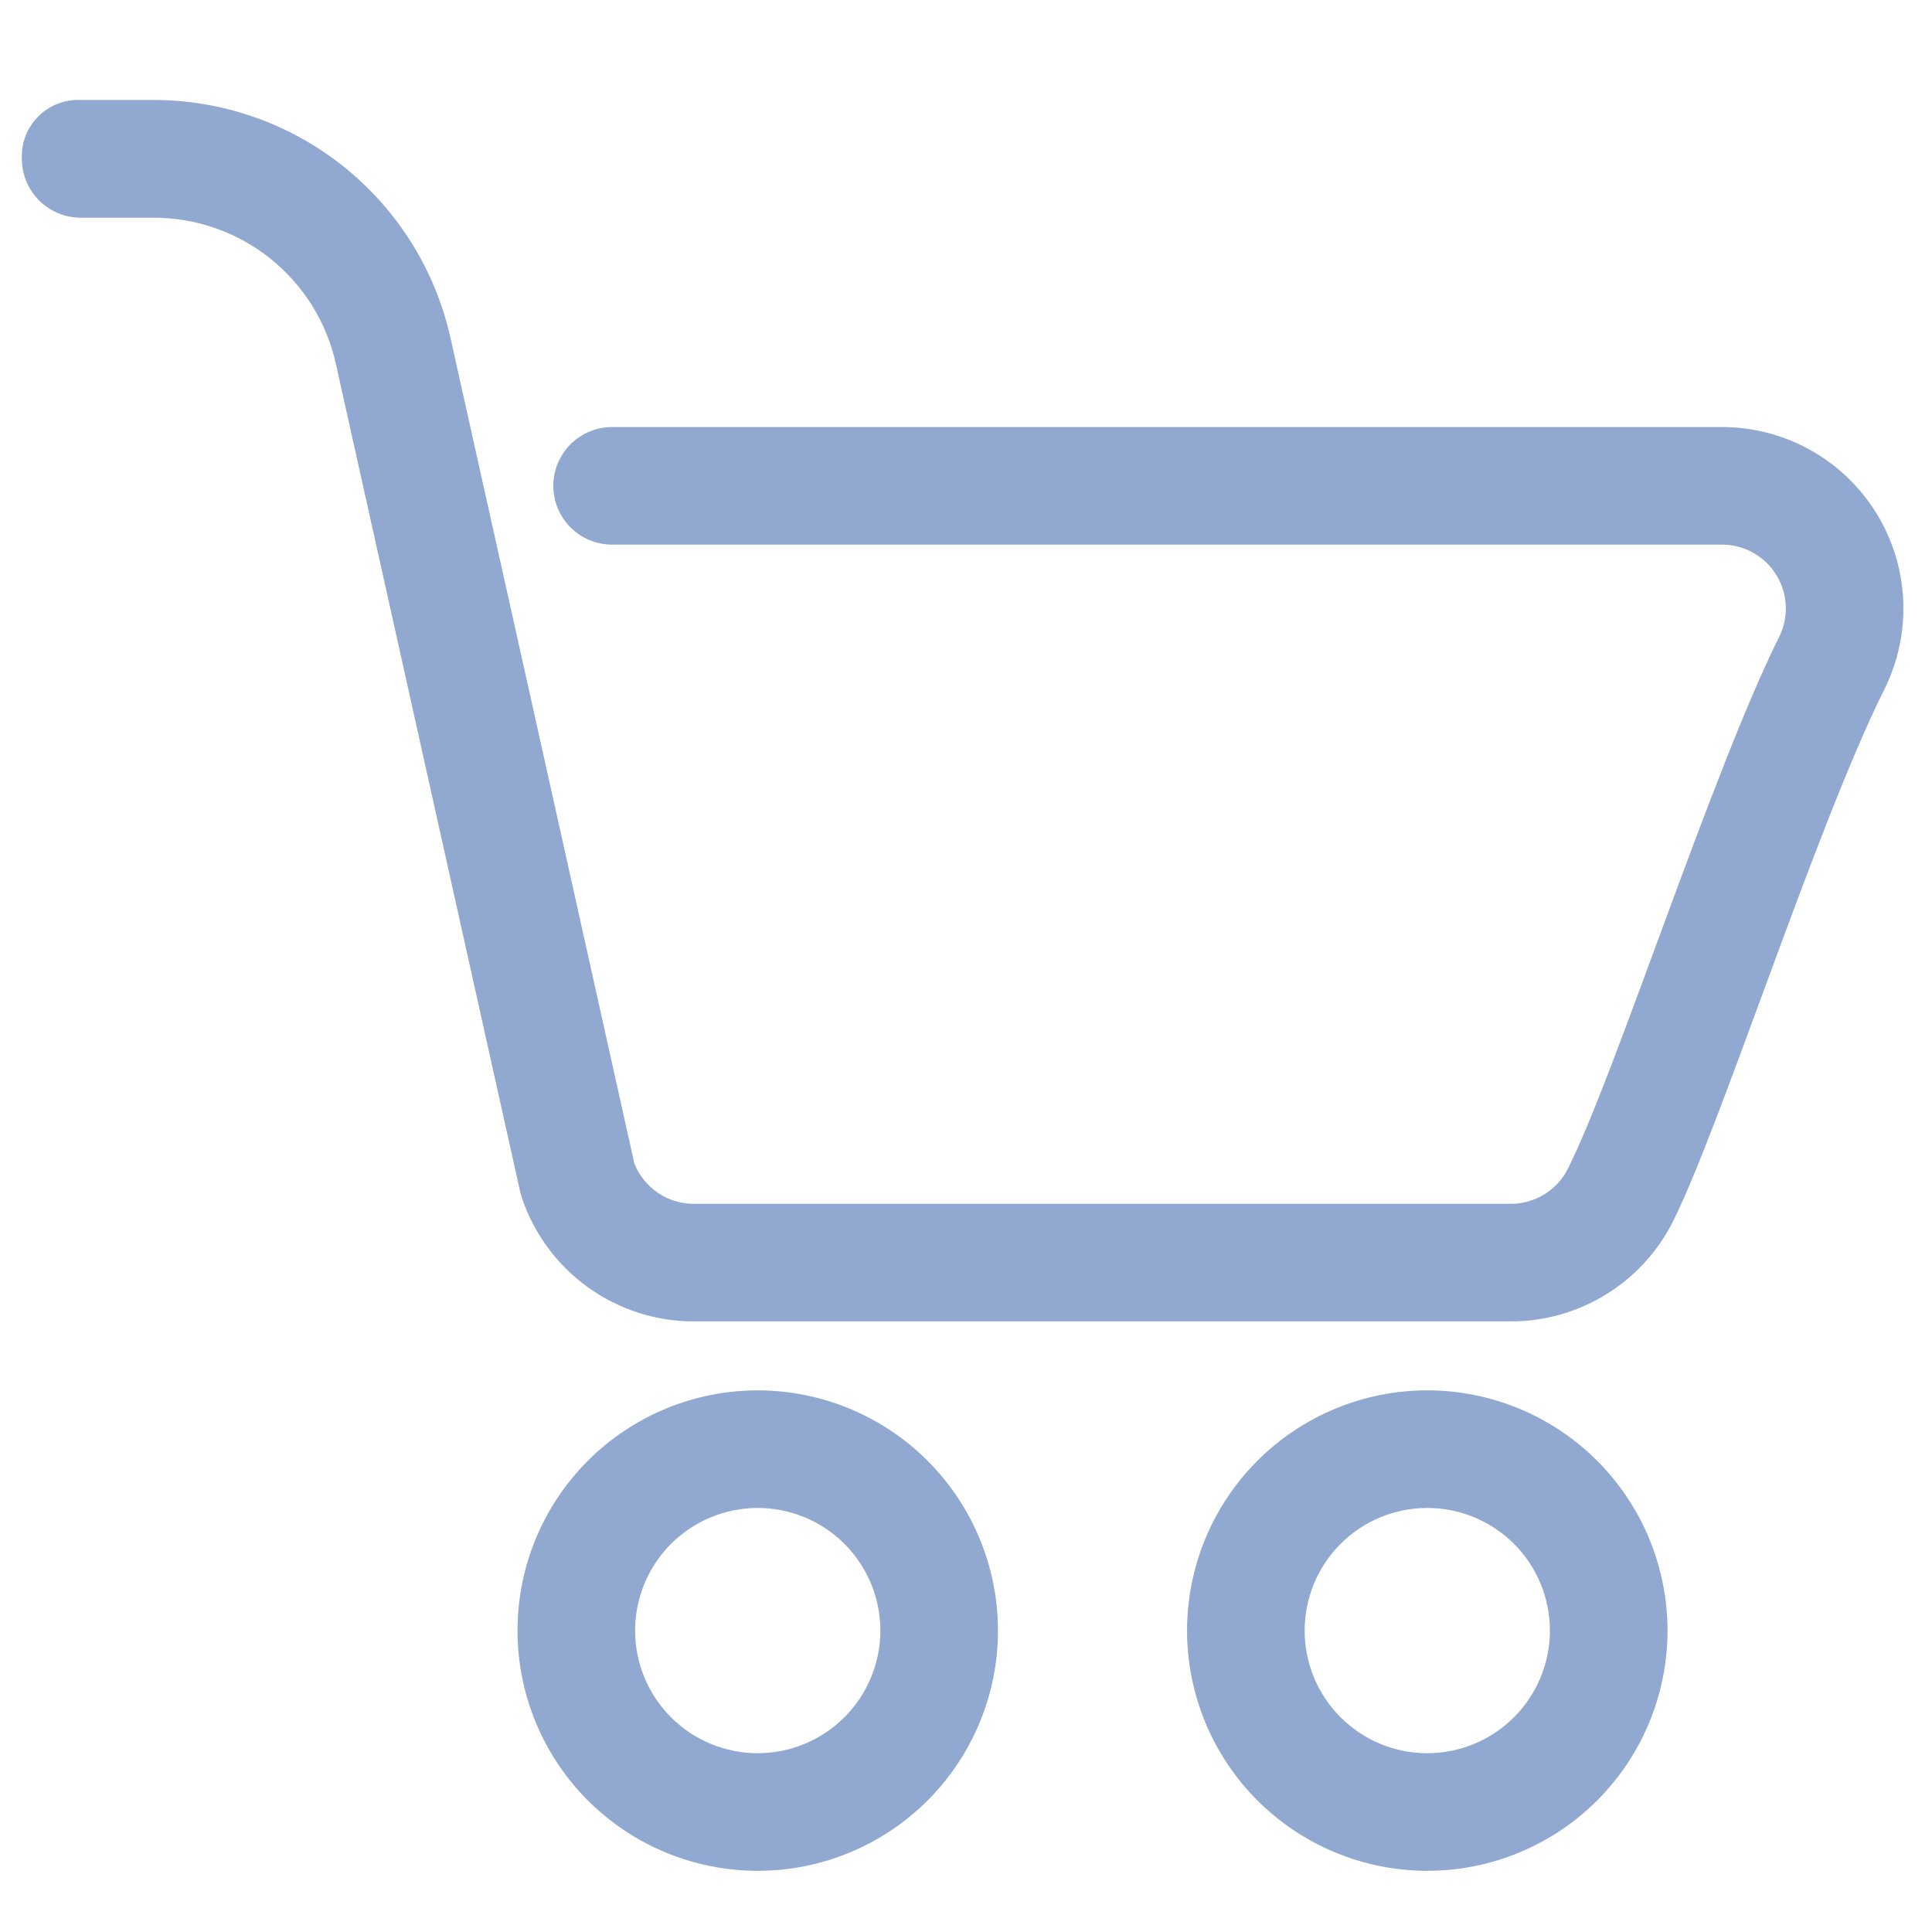 <svg xmlns="http://www.w3.org/2000/svg" xmlns:xlink="http://www.w3.org/1999/xlink" width="500" zoomAndPan="magnify" viewBox="0 0 375 375" height="500" preserveAspectRatio="xMidYMid meet" version="1.0"><defs><clipPath id="bb22010fd9"><path d="M 4.246 19 L 370 19 L 370 257 L 4.246 257 Z M 4.246 19 " clip-rule="nonzero"/></clipPath></defs><g clip-path="url(#bb22010fd9)"><path fill="#91a8d0" d="M 334.227 82.887 L 118.812 82.887 C 118.062 82.887 117.32 82.957 116.586 83.105 C 115.852 83.25 115.137 83.469 114.445 83.754 C 113.754 84.043 113.094 84.395 112.473 84.809 C 111.848 85.227 111.273 85.699 110.742 86.227 C 110.211 86.758 109.738 87.336 109.324 87.957 C 108.906 88.582 108.555 89.238 108.27 89.93 C 107.98 90.621 107.766 91.336 107.621 92.07 C 107.473 92.805 107.398 93.547 107.398 94.297 C 107.398 95.047 107.473 95.789 107.621 96.523 C 107.766 97.258 107.98 97.973 108.27 98.664 C 108.555 99.359 108.906 100.016 109.324 100.637 C 109.738 101.262 110.211 101.84 110.742 102.367 C 111.273 102.898 111.848 103.371 112.473 103.789 C 113.094 104.203 113.754 104.555 114.445 104.844 C 115.137 105.129 115.852 105.344 116.586 105.492 C 117.32 105.637 118.062 105.711 118.812 105.711 L 334.227 105.711 C 334.754 105.711 335.277 105.742 335.801 105.809 C 336.324 105.875 336.84 105.977 337.348 106.105 C 337.859 106.238 338.359 106.402 338.848 106.598 C 339.336 106.793 339.809 107.02 340.27 107.277 C 340.73 107.531 341.172 107.816 341.594 108.129 C 342.02 108.441 342.422 108.781 342.801 109.145 C 343.184 109.508 343.539 109.895 343.867 110.305 C 344.199 110.715 344.504 111.141 344.781 111.59 C 345.059 112.039 345.305 112.5 345.523 112.98 C 345.738 113.461 345.926 113.949 346.082 114.453 C 346.234 114.957 346.359 115.469 346.449 115.988 C 346.539 116.504 346.594 117.027 346.617 117.555 C 346.641 118.078 346.633 118.605 346.586 119.129 C 346.543 119.656 346.465 120.176 346.355 120.688 C 346.246 121.203 346.105 121.711 345.93 122.207 C 345.754 122.703 345.551 123.188 345.316 123.656 C 332.273 149.836 313.645 208.227 304.348 226.812 C 303.832 227.844 303.188 228.781 302.41 229.633 C 301.633 230.48 300.754 231.207 299.777 231.812 C 298.797 232.418 297.754 232.875 296.648 233.191 C 295.539 233.504 294.41 233.66 293.262 233.66 L 134.672 233.66 C 133.43 233.664 132.215 233.48 131.023 233.117 C 129.836 232.754 128.727 232.223 127.695 231.523 C 126.668 230.824 125.766 229.992 124.984 229.023 C 124.207 228.055 123.59 226.992 123.129 225.836 C 123.129 225.703 87.457 65.668 87.457 65.668 C 87.098 64.043 86.672 62.438 86.176 60.848 C 85.68 59.262 85.117 57.695 84.488 56.152 C 83.859 54.613 83.168 53.102 82.414 51.617 C 81.656 50.137 80.84 48.688 79.961 47.273 C 79.082 45.859 78.148 44.484 77.152 43.152 C 76.156 41.816 75.109 40.527 74.004 39.281 C 72.902 38.035 71.746 36.84 70.543 35.691 C 69.336 34.543 68.086 33.449 66.789 32.406 C 65.488 31.363 64.152 30.379 62.77 29.449 C 61.387 28.523 59.973 27.652 58.516 26.844 C 57.062 26.035 55.574 25.289 54.059 24.605 C 52.539 23.922 50.996 23.305 49.426 22.754 C 47.855 22.199 46.266 21.715 44.656 21.297 C 43.047 20.879 41.418 20.531 39.777 20.25 C 38.137 19.969 36.488 19.758 34.832 19.617 C 33.172 19.477 31.512 19.406 29.848 19.406 L 15.668 19.406 C 14.91 19.371 14.152 19.414 13.402 19.535 C 12.652 19.66 11.922 19.859 11.211 20.133 C 10.504 20.406 9.828 20.754 9.191 21.168 C 8.555 21.586 7.965 22.062 7.43 22.602 C 6.891 23.137 6.414 23.727 6 24.363 C 5.586 25.004 5.238 25.676 4.965 26.387 C 4.691 27.098 4.492 27.828 4.371 28.578 C 4.25 29.328 4.207 30.086 4.246 30.844 C 4.246 31.594 4.32 32.336 4.469 33.07 C 4.613 33.805 4.832 34.516 5.121 35.207 C 5.406 35.898 5.758 36.555 6.176 37.18 C 6.594 37.801 7.066 38.379 7.594 38.906 C 8.125 39.438 8.699 39.91 9.324 40.324 C 9.945 40.742 10.602 41.094 11.293 41.383 C 11.984 41.668 12.699 41.887 13.434 42.035 C 14.168 42.18 14.906 42.254 15.656 42.258 L 29.848 42.258 C 30.867 42.258 31.883 42.301 32.902 42.387 C 33.918 42.473 34.926 42.598 35.934 42.77 C 36.938 42.941 37.934 43.156 38.922 43.41 C 39.906 43.664 40.883 43.961 41.844 44.301 C 42.805 44.637 43.75 45.016 44.684 45.434 C 45.613 45.852 46.523 46.305 47.414 46.801 C 48.305 47.297 49.176 47.828 50.023 48.395 C 50.867 48.961 51.688 49.566 52.484 50.203 C 53.281 50.84 54.047 51.512 54.789 52.211 C 55.527 52.914 56.234 53.645 56.91 54.41 C 57.59 55.172 58.234 55.961 58.844 56.777 C 59.453 57.594 60.027 58.434 60.57 59.301 C 61.109 60.164 61.609 61.051 62.074 61.957 C 62.539 62.867 62.965 63.789 63.352 64.734 C 63.738 65.68 64.082 66.637 64.391 67.609 C 64.695 68.582 64.957 69.566 65.18 70.559 L 100.957 231.285 C 101.047 231.652 101.152 232.043 101.27 232.41 C 101.852 234.152 102.562 235.836 103.406 237.469 C 104.254 239.098 105.219 240.652 106.305 242.133 C 107.395 243.609 108.59 244.996 109.895 246.289 C 111.199 247.582 112.598 248.766 114.086 249.836 C 115.574 250.91 117.141 251.863 118.777 252.691 C 120.414 253.52 122.109 254.219 123.855 254.781 C 125.602 255.348 127.383 255.77 129.199 256.059 C 131.012 256.344 132.836 256.484 134.672 256.484 L 293.262 256.484 C 294.887 256.484 296.508 256.375 298.117 256.148 C 299.73 255.926 301.32 255.59 302.887 255.145 C 304.449 254.699 305.977 254.148 307.465 253.492 C 308.957 252.836 310.391 252.078 311.777 251.223 C 313.16 250.367 314.48 249.422 315.73 248.383 C 316.984 247.344 318.16 246.223 319.258 245.023 C 320.355 243.82 321.363 242.551 322.285 241.207 C 323.207 239.867 324.031 238.469 324.758 237.012 C 334.047 218.426 352.633 160.059 365.727 133.855 C 366.062 133.188 366.375 132.512 366.664 131.824 C 366.953 131.137 367.223 130.441 367.469 129.734 C 367.719 129.031 367.941 128.32 368.145 127.602 C 368.344 126.879 368.523 126.156 368.676 125.426 C 368.832 124.695 368.965 123.961 369.074 123.223 C 369.184 122.484 369.266 121.742 369.328 120.996 C 369.391 120.254 369.426 119.508 369.441 118.762 C 369.457 118.016 369.445 117.27 369.414 116.523 C 369.379 115.777 369.32 115.031 369.242 114.289 C 369.16 113.547 369.055 112.809 368.93 112.074 C 368.801 111.34 368.648 110.605 368.477 109.883 C 368.301 109.156 368.102 108.434 367.883 107.723 C 367.664 107.008 367.422 106.301 367.156 105.605 C 366.891 104.906 366.605 104.219 366.297 103.539 C 365.988 102.859 365.656 102.188 365.305 101.531 C 364.953 100.871 364.582 100.223 364.188 99.59 C 363.797 98.953 363.383 98.332 362.953 97.723 C 362.52 97.113 362.07 96.52 361.598 95.938 C 361.129 95.359 360.641 94.793 360.137 94.246 C 359.629 93.695 359.105 93.164 358.566 92.648 C 358.027 92.129 357.473 91.633 356.902 91.152 C 356.328 90.672 355.742 90.211 355.141 89.766 C 354.543 89.324 353.926 88.898 353.301 88.496 C 352.672 88.09 352.031 87.707 351.379 87.344 C 350.727 86.98 350.066 86.637 349.391 86.316 C 348.715 85.992 348.035 85.695 347.34 85.418 C 346.648 85.137 345.945 84.883 345.238 84.648 C 344.527 84.414 343.812 84.207 343.09 84.016 C 342.367 83.828 341.637 83.664 340.906 83.523 C 340.172 83.383 339.434 83.266 338.695 83.168 C 337.953 83.074 337.211 83.004 336.465 82.957 C 335.719 82.91 334.977 82.887 334.227 82.887 Z M 334.227 82.887 " fill-opacity="1" fill-rule="evenodd"/></g><path fill="#91a8d0" d="M 147.078 269.867 C 145.551 269.867 144.027 269.941 142.504 270.094 C 140.984 270.242 139.477 270.465 137.98 270.766 C 136.48 271.062 135 271.434 133.539 271.875 C 132.078 272.32 130.641 272.832 129.23 273.418 C 127.82 274.004 126.441 274.652 125.094 275.375 C 123.746 276.094 122.441 276.879 121.168 277.727 C 119.898 278.574 118.676 279.484 117.496 280.453 C 116.312 281.422 115.184 282.445 114.105 283.527 C 113.023 284.605 112 285.738 111.031 286.918 C 110.062 288.098 109.152 289.324 108.305 290.594 C 107.457 291.863 106.672 293.172 105.953 294.52 C 105.234 295.863 104.582 297.242 103.996 298.656 C 103.41 300.066 102.898 301.504 102.453 302.965 C 102.012 304.426 101.641 305.906 101.344 307.402 C 101.047 308.902 100.82 310.41 100.672 311.93 C 100.523 313.449 100.449 314.973 100.449 316.5 C 100.449 318.027 100.523 319.551 100.672 321.07 C 100.824 322.59 101.047 324.098 101.344 325.598 C 101.645 327.094 102.016 328.574 102.457 330.035 C 102.902 331.496 103.414 332.934 104 334.344 C 104.586 335.754 105.238 337.133 105.957 338.48 C 106.676 339.828 107.461 341.137 108.309 342.406 C 109.16 343.676 110.066 344.902 111.035 346.082 C 112.004 347.262 113.031 348.391 114.109 349.473 C 115.191 350.551 116.32 351.574 117.5 352.543 C 118.684 353.512 119.906 354.422 121.176 355.27 C 122.445 356.117 123.754 356.902 125.102 357.621 C 126.449 358.34 127.828 358.992 129.238 359.578 C 130.652 360.16 132.086 360.676 133.547 361.117 C 135.012 361.562 136.488 361.934 137.988 362.23 C 139.484 362.527 140.996 362.75 142.516 362.898 C 144.035 363.051 145.559 363.125 147.086 363.125 C 148.613 363.125 150.137 363.047 151.656 362.898 C 153.176 362.75 154.684 362.523 156.184 362.227 C 157.68 361.93 159.16 361.559 160.621 361.113 C 162.082 360.668 163.52 360.156 164.93 359.57 C 166.34 358.984 167.719 358.332 169.066 357.613 C 170.414 356.895 171.719 356.109 172.988 355.262 C 174.258 354.41 175.484 353.504 176.664 352.535 C 177.844 351.562 178.977 350.539 180.055 349.461 C 181.133 348.379 182.16 347.25 183.129 346.066 C 184.098 344.887 185.004 343.66 185.852 342.391 C 186.699 341.121 187.484 339.812 188.203 338.465 C 188.922 337.117 189.574 335.738 190.16 334.328 C 190.742 332.918 191.258 331.48 191.699 330.02 C 192.145 328.559 192.512 327.078 192.812 325.582 C 193.109 324.082 193.332 322.574 193.48 321.055 C 193.629 319.535 193.703 318.012 193.703 316.484 C 193.703 314.957 193.629 313.434 193.477 311.914 C 193.324 310.395 193.102 308.887 192.801 307.391 C 192.504 305.895 192.133 304.414 191.688 302.953 C 191.242 301.492 190.73 300.059 190.145 298.648 C 189.559 297.238 188.906 295.859 188.188 294.512 C 187.465 293.168 186.684 291.859 185.832 290.59 C 184.984 289.32 184.078 288.098 183.109 286.918 C 182.141 285.738 181.113 284.605 180.035 283.527 C 178.957 282.449 177.824 281.426 176.645 280.457 C 175.465 279.488 174.242 278.578 172.973 277.73 C 171.703 276.883 170.395 276.098 169.047 275.379 C 167.703 274.66 166.324 274.008 164.914 273.422 C 163.504 272.84 162.066 272.324 160.605 271.879 C 159.145 271.438 157.668 271.066 156.168 270.77 C 154.672 270.469 153.164 270.246 151.645 270.094 C 150.125 269.945 148.602 269.867 147.078 269.867 Z M 147.078 340.301 C 146.297 340.301 145.52 340.262 144.742 340.184 C 143.969 340.109 143.199 339.992 142.434 339.844 C 141.668 339.691 140.914 339.5 140.168 339.273 C 139.422 339.047 138.688 338.785 137.969 338.488 C 137.25 338.188 136.543 337.855 135.855 337.488 C 135.168 337.121 134.5 336.723 133.852 336.289 C 133.207 335.855 132.578 335.391 131.977 334.898 C 131.375 334.402 130.797 333.879 130.246 333.328 C 129.695 332.777 129.172 332.199 128.68 331.598 C 128.184 330.996 127.719 330.371 127.285 329.723 C 126.852 329.074 126.453 328.406 126.086 327.719 C 125.719 327.031 125.383 326.328 125.086 325.609 C 124.789 324.887 124.527 324.156 124.301 323.41 C 124.074 322.664 123.883 321.906 123.73 321.145 C 123.578 320.379 123.465 319.609 123.387 318.832 C 123.312 318.059 123.273 317.281 123.273 316.5 C 123.273 315.723 123.312 314.941 123.387 314.168 C 123.465 313.391 123.578 312.621 123.73 311.855 C 123.883 311.094 124.07 310.336 124.297 309.59 C 124.523 308.844 124.785 308.113 125.082 307.391 C 125.383 306.672 125.715 305.969 126.082 305.281 C 126.449 304.594 126.848 303.926 127.281 303.277 C 127.715 302.629 128.18 302.004 128.672 301.398 C 129.168 300.797 129.688 300.219 130.242 299.668 C 130.793 299.117 131.367 298.594 131.969 298.102 C 132.574 297.605 133.199 297.141 133.848 296.707 C 134.492 296.273 135.16 295.875 135.848 295.508 C 136.535 295.141 137.238 294.805 137.961 294.508 C 138.68 294.211 139.414 293.945 140.16 293.719 C 140.906 293.492 141.66 293.305 142.426 293.152 C 143.188 293 143.961 292.887 144.734 292.809 C 145.512 292.73 146.289 292.691 147.066 292.691 C 147.848 292.691 148.625 292.73 149.402 292.805 C 150.176 292.883 150.945 292.996 151.711 293.148 C 152.477 293.301 153.23 293.488 153.977 293.715 C 154.723 293.941 155.457 294.203 156.176 294.5 C 156.898 294.801 157.602 295.133 158.289 295.5 C 158.977 295.867 159.645 296.266 160.293 296.699 C 160.941 297.133 161.566 297.594 162.168 298.09 C 162.773 298.582 163.348 299.105 163.898 299.656 C 164.453 300.207 164.977 300.785 165.469 301.387 C 165.965 301.988 166.43 302.613 166.863 303.262 C 167.297 303.91 167.695 304.578 168.062 305.266 C 168.43 305.953 168.766 306.656 169.062 307.375 C 169.363 308.098 169.625 308.828 169.852 309.574 C 170.078 310.32 170.266 311.074 170.418 311.84 C 170.57 312.605 170.688 313.375 170.762 314.148 C 170.84 314.926 170.879 315.703 170.879 316.484 C 170.879 317.262 170.84 318.039 170.766 318.816 C 170.688 319.594 170.574 320.363 170.422 321.125 C 170.27 321.891 170.078 322.648 169.852 323.391 C 169.625 324.137 169.363 324.871 169.062 325.594 C 168.766 326.312 168.434 327.016 168.066 327.703 C 167.699 328.391 167.297 329.059 166.863 329.707 C 166.43 330.355 165.969 330.98 165.473 331.582 C 164.98 332.188 164.457 332.762 163.906 333.316 C 163.355 333.867 162.777 334.391 162.176 334.883 C 161.57 335.379 160.945 335.844 160.297 336.277 C 159.652 336.711 158.984 337.109 158.297 337.48 C 157.609 337.848 156.906 338.18 156.184 338.48 C 155.465 338.777 154.73 339.039 153.984 339.27 C 153.238 339.496 152.484 339.684 151.719 339.836 C 150.957 339.988 150.184 340.105 149.41 340.184 C 148.633 340.258 147.855 340.297 147.078 340.301 Z M 147.078 340.301 " fill-opacity="1" fill-rule="evenodd"/><path fill="#91a8d0" d="M 277.035 269.867 C 275.508 269.867 273.984 269.941 272.465 270.094 C 270.945 270.242 269.438 270.465 267.938 270.766 C 266.441 271.062 264.961 271.434 263.5 271.875 C 262.039 272.32 260.602 272.832 259.191 273.418 C 257.781 274.004 256.402 274.652 255.055 275.375 C 253.707 276.094 252.398 276.879 251.129 277.727 C 249.859 278.574 248.633 279.484 247.453 280.453 C 246.273 281.422 245.141 282.445 244.062 283.527 C 242.984 284.605 241.957 285.738 240.988 286.918 C 240.02 288.098 239.113 289.324 238.266 290.594 C 237.414 291.863 236.633 293.172 235.91 294.52 C 235.191 295.863 234.539 297.242 233.957 298.656 C 233.371 300.066 232.855 301.504 232.414 302.965 C 231.969 304.426 231.602 305.906 231.301 307.402 C 231.004 308.902 230.781 310.41 230.633 311.93 C 230.48 313.449 230.406 314.973 230.406 316.5 C 230.406 318.027 230.48 319.551 230.633 321.07 C 230.781 322.59 231.004 324.098 231.305 325.598 C 231.602 327.094 231.973 328.574 232.418 330.035 C 232.859 331.496 233.375 332.934 233.957 334.344 C 234.543 335.754 235.195 337.133 235.914 338.48 C 236.637 339.828 237.422 341.137 238.27 342.406 C 239.117 343.676 240.027 344.902 240.996 346.082 C 241.965 347.262 242.988 348.391 244.07 349.473 C 245.148 350.551 246.277 351.574 247.461 352.543 C 248.641 353.512 249.867 354.422 251.137 355.27 C 252.406 356.117 253.715 356.902 255.062 357.621 C 256.41 358.34 257.789 358.992 259.199 359.578 C 260.609 360.16 262.047 360.676 263.508 361.117 C 264.969 361.562 266.449 361.934 267.945 362.23 C 269.445 362.527 270.953 362.75 272.473 362.898 C 273.992 363.051 275.516 363.125 277.043 363.125 C 278.57 363.125 280.094 363.047 281.613 362.898 C 283.133 362.75 284.645 362.523 286.141 362.227 C 287.641 361.93 289.117 361.559 290.578 361.113 C 292.043 360.668 293.477 360.156 294.887 359.57 C 296.301 358.984 297.676 358.332 299.023 357.613 C 300.371 356.895 301.68 356.109 302.949 355.262 C 304.219 354.41 305.445 353.504 306.625 352.535 C 307.805 351.562 308.934 350.539 310.016 349.461 C 311.094 348.379 312.117 347.25 313.086 346.066 C 314.055 344.887 314.965 343.66 315.812 342.391 C 316.66 341.121 317.445 339.812 318.164 338.465 C 318.883 337.117 319.535 335.738 320.117 334.328 C 320.703 332.918 321.215 331.48 321.66 330.02 C 322.102 328.559 322.473 327.078 322.77 325.582 C 323.066 324.082 323.289 322.574 323.441 321.055 C 323.59 319.535 323.664 318.012 323.664 316.484 C 323.664 314.957 323.586 313.434 323.438 311.914 C 323.285 310.395 323.062 308.887 322.762 307.391 C 322.465 305.891 322.094 304.414 321.648 302.953 C 321.207 301.492 320.691 300.055 320.105 298.645 C 319.523 297.234 318.871 295.855 318.148 294.512 C 317.43 293.164 316.645 291.855 315.797 290.586 C 314.949 289.316 314.039 288.094 313.07 286.914 C 312.102 285.734 311.078 284.602 309.996 283.523 C 308.918 282.445 307.789 281.422 306.609 280.453 C 305.426 279.484 304.203 278.574 302.934 277.727 C 301.664 276.879 300.355 276.094 299.008 275.375 C 297.664 274.656 296.285 274.004 294.875 273.418 C 293.465 272.836 292.027 272.32 290.566 271.879 C 289.105 271.434 287.625 271.062 286.129 270.766 C 284.633 270.469 283.125 270.242 281.605 270.094 C 280.086 269.945 278.562 269.867 277.035 269.867 Z M 277.035 340.301 C 276.254 340.301 275.477 340.262 274.703 340.184 C 273.926 340.109 273.156 339.992 272.391 339.844 C 271.629 339.691 270.871 339.5 270.125 339.273 C 269.379 339.047 268.648 338.785 267.926 338.488 C 267.207 338.188 266.504 337.855 265.816 337.488 C 265.129 337.121 264.461 336.723 263.812 336.289 C 263.164 335.855 262.539 335.391 261.938 334.898 C 261.332 334.402 260.758 333.879 260.207 333.328 C 259.652 332.777 259.133 332.199 258.637 331.598 C 258.141 330.996 257.68 330.371 257.246 329.723 C 256.812 329.074 256.41 328.406 256.043 327.719 C 255.676 327.031 255.344 326.328 255.047 325.609 C 254.746 324.887 254.484 324.156 254.258 323.41 C 254.031 322.664 253.844 321.906 253.691 321.145 C 253.539 320.379 253.422 319.609 253.348 318.832 C 253.27 318.059 253.23 317.281 253.23 316.5 C 253.23 315.723 253.27 314.941 253.348 314.168 C 253.422 313.391 253.535 312.621 253.688 311.855 C 253.84 311.094 254.031 310.336 254.254 309.59 C 254.48 308.844 254.742 308.113 255.043 307.391 C 255.34 306.672 255.672 305.969 256.039 305.281 C 256.406 304.594 256.809 303.926 257.242 303.277 C 257.672 302.629 258.137 302.004 258.633 301.398 C 259.125 300.797 259.648 300.219 260.199 299.668 C 260.75 299.117 261.328 298.594 261.93 298.102 C 262.531 297.605 263.156 297.141 263.805 296.707 C 264.453 296.273 265.121 295.875 265.809 295.508 C 266.496 295.141 267.199 294.805 267.918 294.508 C 268.641 294.211 269.371 293.945 270.117 293.719 C 270.863 293.492 271.617 293.305 272.383 293.152 C 273.148 293 273.918 292.887 274.695 292.809 C 275.469 292.73 276.246 292.691 277.027 292.691 C 277.805 292.691 278.582 292.73 279.359 292.805 C 280.137 292.883 280.906 292.996 281.668 293.148 C 282.434 293.301 283.191 293.488 283.938 293.715 C 284.684 293.941 285.414 294.203 286.137 294.5 C 286.855 294.801 287.559 295.133 288.246 295.5 C 288.934 295.867 289.602 296.266 290.25 296.699 C 290.898 297.133 291.523 297.594 292.129 298.09 C 292.73 298.582 293.309 299.105 293.859 299.656 C 294.41 300.207 294.934 300.785 295.43 301.387 C 295.922 301.988 296.387 302.613 296.82 303.262 C 297.254 303.91 297.656 304.578 298.023 305.266 C 298.391 305.953 298.723 306.656 299.023 307.375 C 299.32 308.098 299.582 308.828 299.809 309.574 C 300.035 310.32 300.227 311.074 300.379 311.84 C 300.531 312.605 300.645 313.375 300.723 314.148 C 300.801 314.926 300.84 315.703 300.84 316.484 C 300.84 317.262 300.801 318.039 300.723 318.816 C 300.645 319.594 300.531 320.363 300.379 321.125 C 300.227 321.891 300.039 322.648 299.812 323.391 C 299.586 324.137 299.32 324.871 299.023 325.594 C 298.727 326.312 298.391 327.016 298.023 327.703 C 297.656 328.391 297.258 329.059 296.824 329.707 C 296.391 330.355 295.926 330.98 295.434 331.582 C 294.938 332.188 294.414 332.762 293.863 333.316 C 293.312 333.867 292.734 334.391 292.133 334.883 C 291.531 335.379 290.906 335.844 290.258 336.277 C 289.609 336.711 288.941 337.109 288.254 337.48 C 287.566 337.848 286.863 338.18 286.145 338.48 C 285.422 338.777 284.691 339.039 283.945 339.27 C 283.199 339.496 282.441 339.684 281.68 339.836 C 280.914 339.988 280.145 340.105 279.367 340.184 C 278.594 340.258 277.816 340.297 277.035 340.301 Z M 277.035 340.301 " fill-opacity="1" fill-rule="evenodd"/></svg>